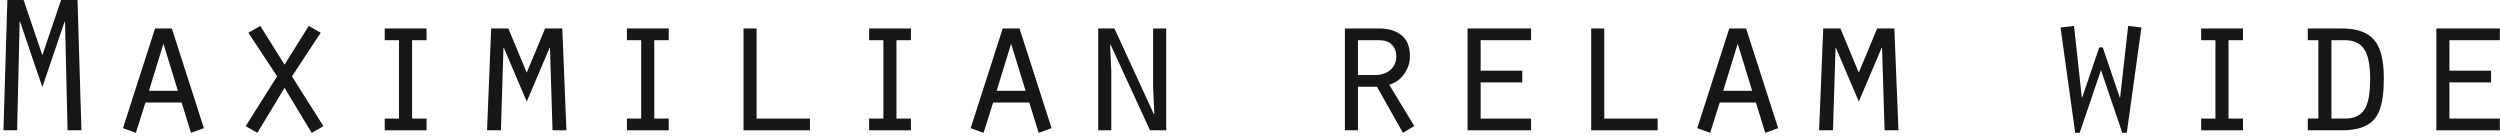 <svg width="307" height="17" viewBox="0 0 307 17" fill="none" xmlns="http://www.w3.org/2000/svg">
<path d="M299.181 16V3.496H306.981V4.936H300.789V8.68H305.901V10.12H300.789V14.56H306.981V16H299.181Z" fill="#161616"/>
<path d="M283.398 4.936V3.496H287.574C289.398 3.496 290.71 3.952 291.51 4.864C292.326 5.76 292.734 7.336 292.734 9.592C292.734 10.44 292.694 11.168 292.614 11.776C292.55 12.368 292.414 12.952 292.206 13.528C291.998 14.088 291.702 14.544 291.318 14.896C290.95 15.232 290.454 15.504 289.83 15.712C289.206 15.904 288.454 16 287.574 16H283.398V14.56H284.694V4.936H283.398ZM286.302 4.936V14.56H288.006C289.078 14.56 289.854 14.2 290.334 13.48C290.814 12.76 291.054 11.52 291.054 9.76C291.054 7.936 290.798 6.68 290.286 5.992C289.79 5.288 289.014 4.936 287.958 4.936H286.302Z" fill="#161616"/>
<path d="M270.303 16V14.56H272.055V4.936H270.303V3.496H275.439V4.936H273.663V14.56H275.439V16H270.303Z" fill="#161616"/>
<path d="M253.033 3.376L254.689 3.184L255.649 11.968H255.697L257.785 5.824H258.217L260.305 11.968H260.353L261.337 3.184L262.969 3.376L261.169 16.312H260.617L258.001 8.608L255.385 16.312H254.833L253.033 3.376Z" fill="#161616"/>
<path d="M228.259 12.472L225.451 5.872H225.403L225.091 16H223.387L223.891 3.496H226.003L228.259 8.92L230.515 3.496H232.627L233.131 16H231.427L231.115 5.872H231.067L228.259 12.472Z" fill="#161616"/>
<path d="M215.621 12.592H211.181L210.005 16.312L208.421 15.736L212.357 3.496H214.421L218.357 15.736L216.773 16.312L215.621 12.592ZM215.165 11.152L213.389 5.368L211.613 11.152H215.165Z" fill="#161616"/>
<path d="M195.398 16V3.496H197.006V14.56H203.558V16H195.398Z" fill="#161616"/>
<path d="M180.215 16V3.496H188.015V4.936H181.823V8.68H186.935V10.12H181.823V14.56H188.015V16H180.215Z" fill="#161616"/>
<path d="M166.761 9.208H168.873C169.657 9.208 170.281 9 170.745 8.584C171.225 8.168 171.465 7.608 171.465 6.904C171.465 6.312 171.281 5.84 170.913 5.488C170.561 5.12 170.041 4.936 169.353 4.936H166.761V9.208ZM165.153 16V3.496H169.401C170.521 3.496 171.425 3.776 172.113 4.336C172.801 4.896 173.145 5.752 173.145 6.904C173.145 7.688 172.905 8.416 172.425 9.088C171.961 9.744 171.353 10.184 170.601 10.408L173.673 15.472L172.281 16.312L169.089 10.648H166.761V16H165.153Z" fill="#161616"/>
<path d="M134.86 16V3.496H136.852L141.7 14.032L141.748 13.984L141.604 10.744V3.496H143.212V16H141.22L136.372 5.464L136.324 5.512L136.468 8.776V16H134.86Z" fill="#161616"/>
<path d="M126.397 12.592H121.957L120.781 16.312L119.197 15.736L123.133 3.496H125.197L129.133 15.736L127.549 16.312L126.397 12.592ZM125.941 11.152L124.165 5.368L122.389 11.152H125.941Z" fill="#161616"/>
<path d="M106.727 16V14.56H108.479V4.936H106.727V3.496H111.863V4.936H110.087V14.56H111.863V16H106.727Z" fill="#161616"/>
<path d="M91.304 16V3.496H92.912V14.56H99.464V16H91.304Z" fill="#161616"/>
<path d="M76.985 16V14.56H78.737V4.936H76.985V3.496H82.121V4.936H80.345V14.56H82.121V16H76.985Z" fill="#161616"/>
<path d="M64.683 12.472L61.874 5.872H61.827L61.514 16H59.81L60.315 3.496H62.426L64.683 8.92L66.939 3.496H69.05L69.555 16H67.851L67.538 5.872H67.491L64.683 12.472Z" fill="#161616"/>
<path d="M47.244 16V14.56H48.996V4.936H47.244V3.496H52.38V4.936H50.604V14.56H52.38V16H47.244Z" fill="#161616"/>
<path d="M34.941 10.792L31.605 16.312L30.165 15.496L34.029 9.376L30.501 4.024L31.965 3.184L34.941 7.936L37.917 3.184L39.381 4.024L35.853 9.376L39.717 15.496L38.277 16.312L34.941 10.792Z" fill="#161616"/>
<path d="M22.302 12.592H17.863L16.686 16.312L15.102 15.736L19.038 3.496H21.102L25.038 15.736L23.454 16.312L22.302 12.592ZM21.846 11.152L20.07 5.368L18.294 11.152H21.846Z" fill="#161616"/>
<path d="M5.2 6.784L7.504 -0.008H9.52L10 16H8.296L7.984 2.656H7.936L5.2 10.696L2.464 2.656H2.416L2.104 16H0.424L0.904 -0.008H2.896L5.2 6.784Z" fill="#161616"/>
</svg>
